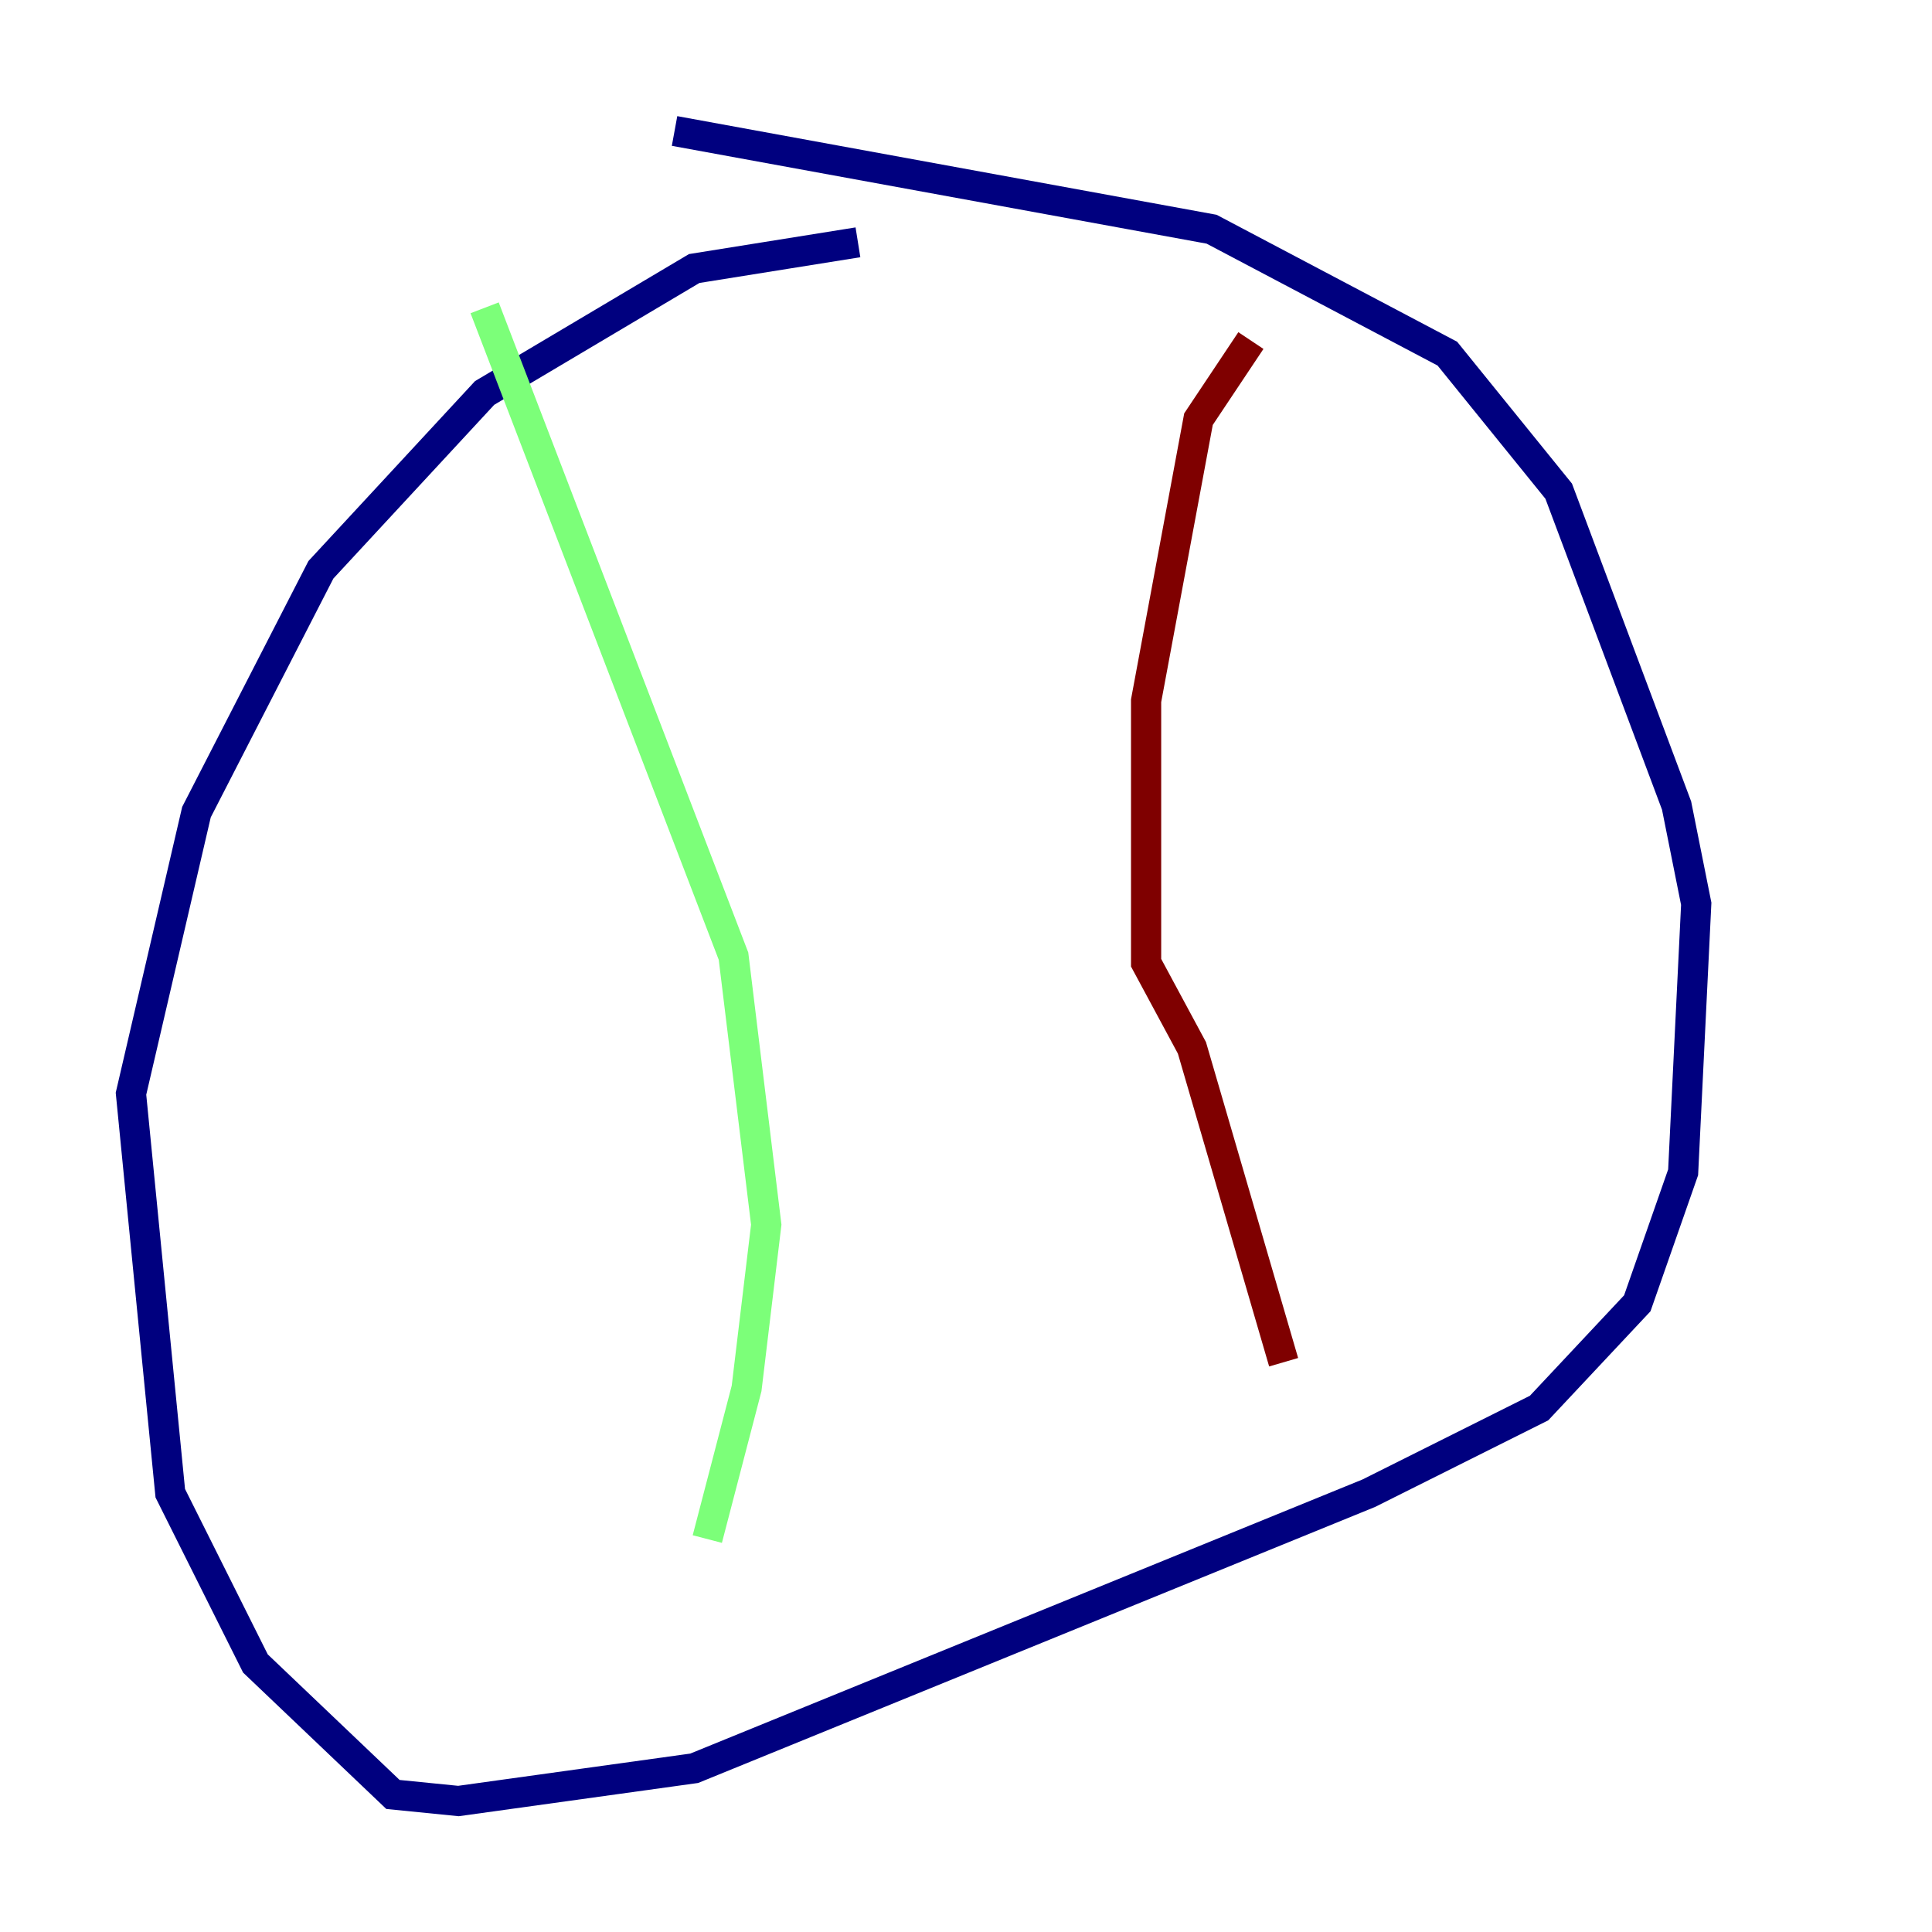 <?xml version="1.0" encoding="utf-8" ?>
<svg baseProfile="tiny" height="128" version="1.2" viewBox="0,0,128,128" width="128" xmlns="http://www.w3.org/2000/svg" xmlns:ev="http://www.w3.org/2001/xml-events" xmlns:xlink="http://www.w3.org/1999/xlink"><defs /><polyline fill="none" points="56.841,16.054 45.993,17.79 32.108,26.034 21.261,37.749 13.017,53.803 8.678,72.461 11.281,98.929 16.922,110.21 26.034,118.888 30.373,119.322 45.993,117.153 90.685,98.929 101.966,93.288 108.475,86.346 111.512,77.668 112.38,59.878 111.078,53.37 103.268,32.542 95.891,23.43 80.271,15.186 44.691,8.678" stroke="#00007f" stroke-width="2" /><polyline fill="none" points="32.108,20.393 48.597,63.349 50.766,81.139 49.464,91.986 46.861,101.966" stroke="#7cff79" stroke-width="2" /><polyline fill="none" points="82.875,22.563 79.403,27.77 75.932,46.427 75.932,63.783 78.969,69.424 85.044,90.251" stroke="#7f0000" stroke-width="2" /></svg>
